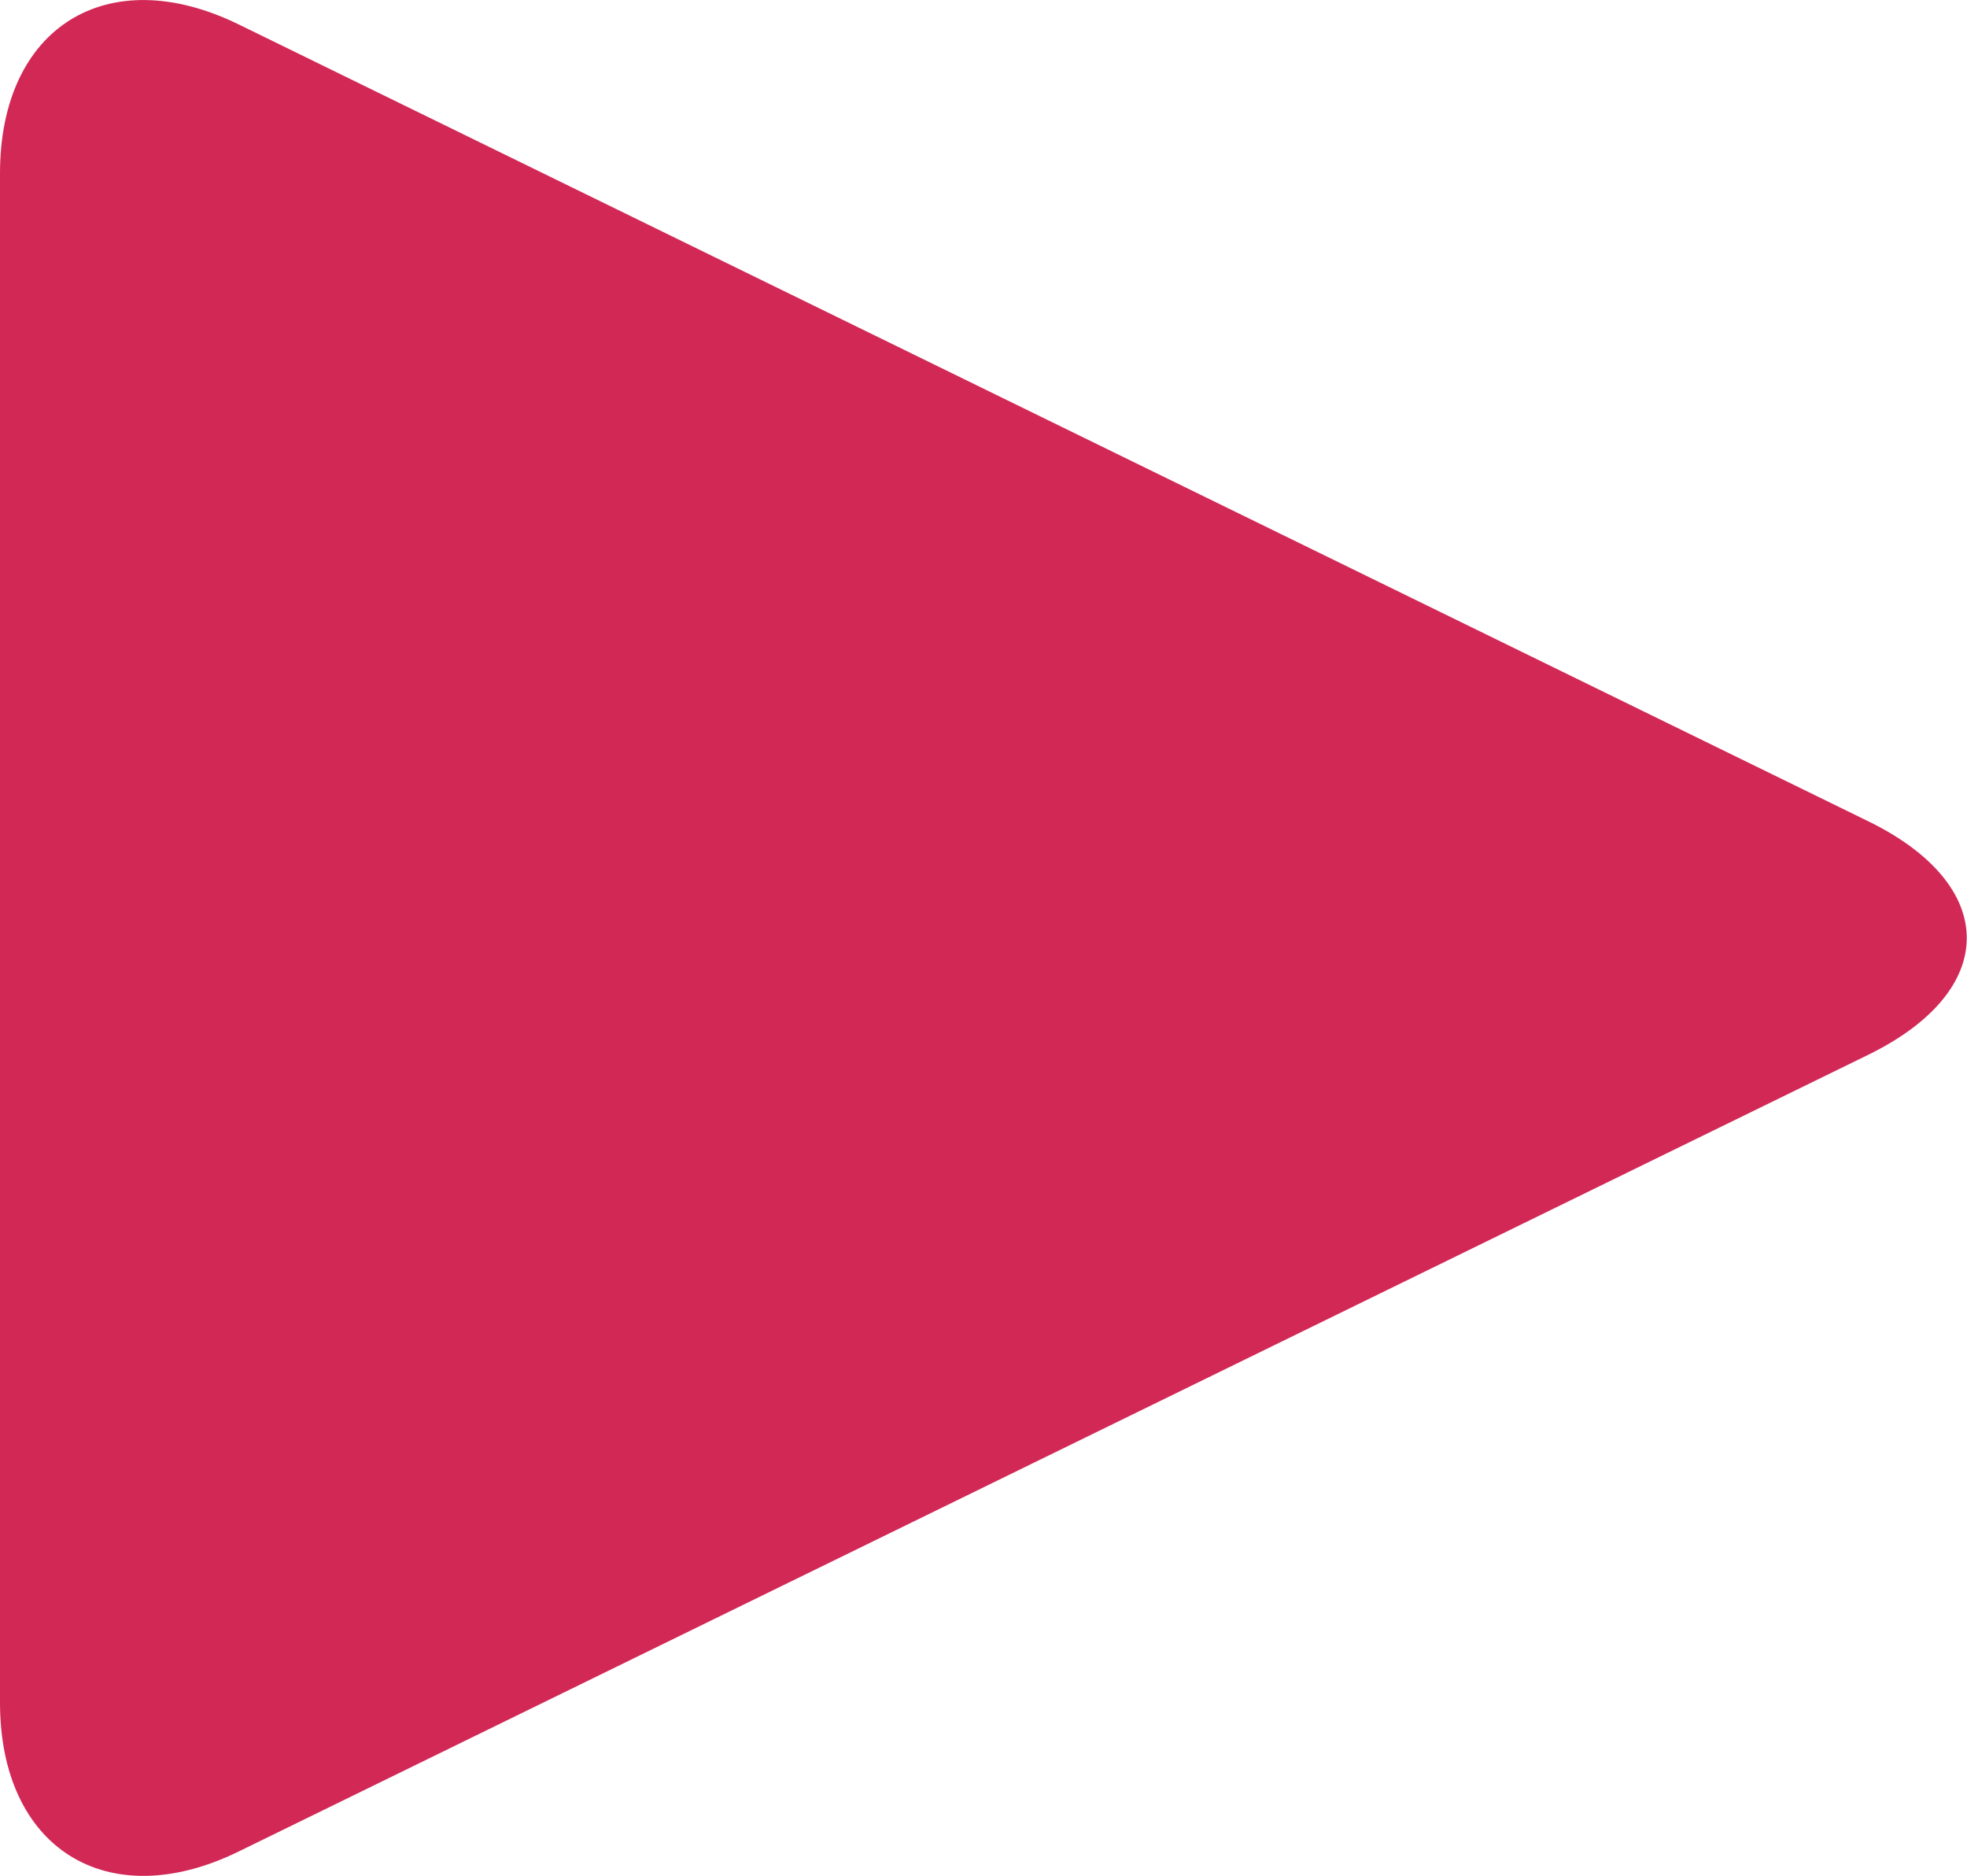 <?xml version="1.0" encoding="utf-8"?>
<!-- Generator: Adobe Illustrator 16.0.0, SVG Export Plug-In . SVG Version: 6.00 Build 0)  -->
<!DOCTYPE svg PUBLIC "-//W3C//DTD SVG 1.1//EN" "http://www.w3.org/Graphics/SVG/1.1/DTD/svg11.dtd">
<svg version="1.1" id="Layer_1" xmlns="http://www.w3.org/2000/svg" xmlns:xlink="http://www.w3.org/1999/xlink" x="0px" y="0px"
	 width="14.641px" height="13.96px" viewBox="0 0 14.641 13.96" enable-background="new 0 0 14.641 13.96" xml:space="preserve">
<path fill="#d22856" d="M1.775,13.78C0.799,14.257,0,13.757,0,12.671V1.29c0-1.088,0.799-1.585,1.775-1.109l12.133,5.932
	c0.975,0.478,0.975,1.258,0,1.736L1.775,13.78z"/>
</svg>
